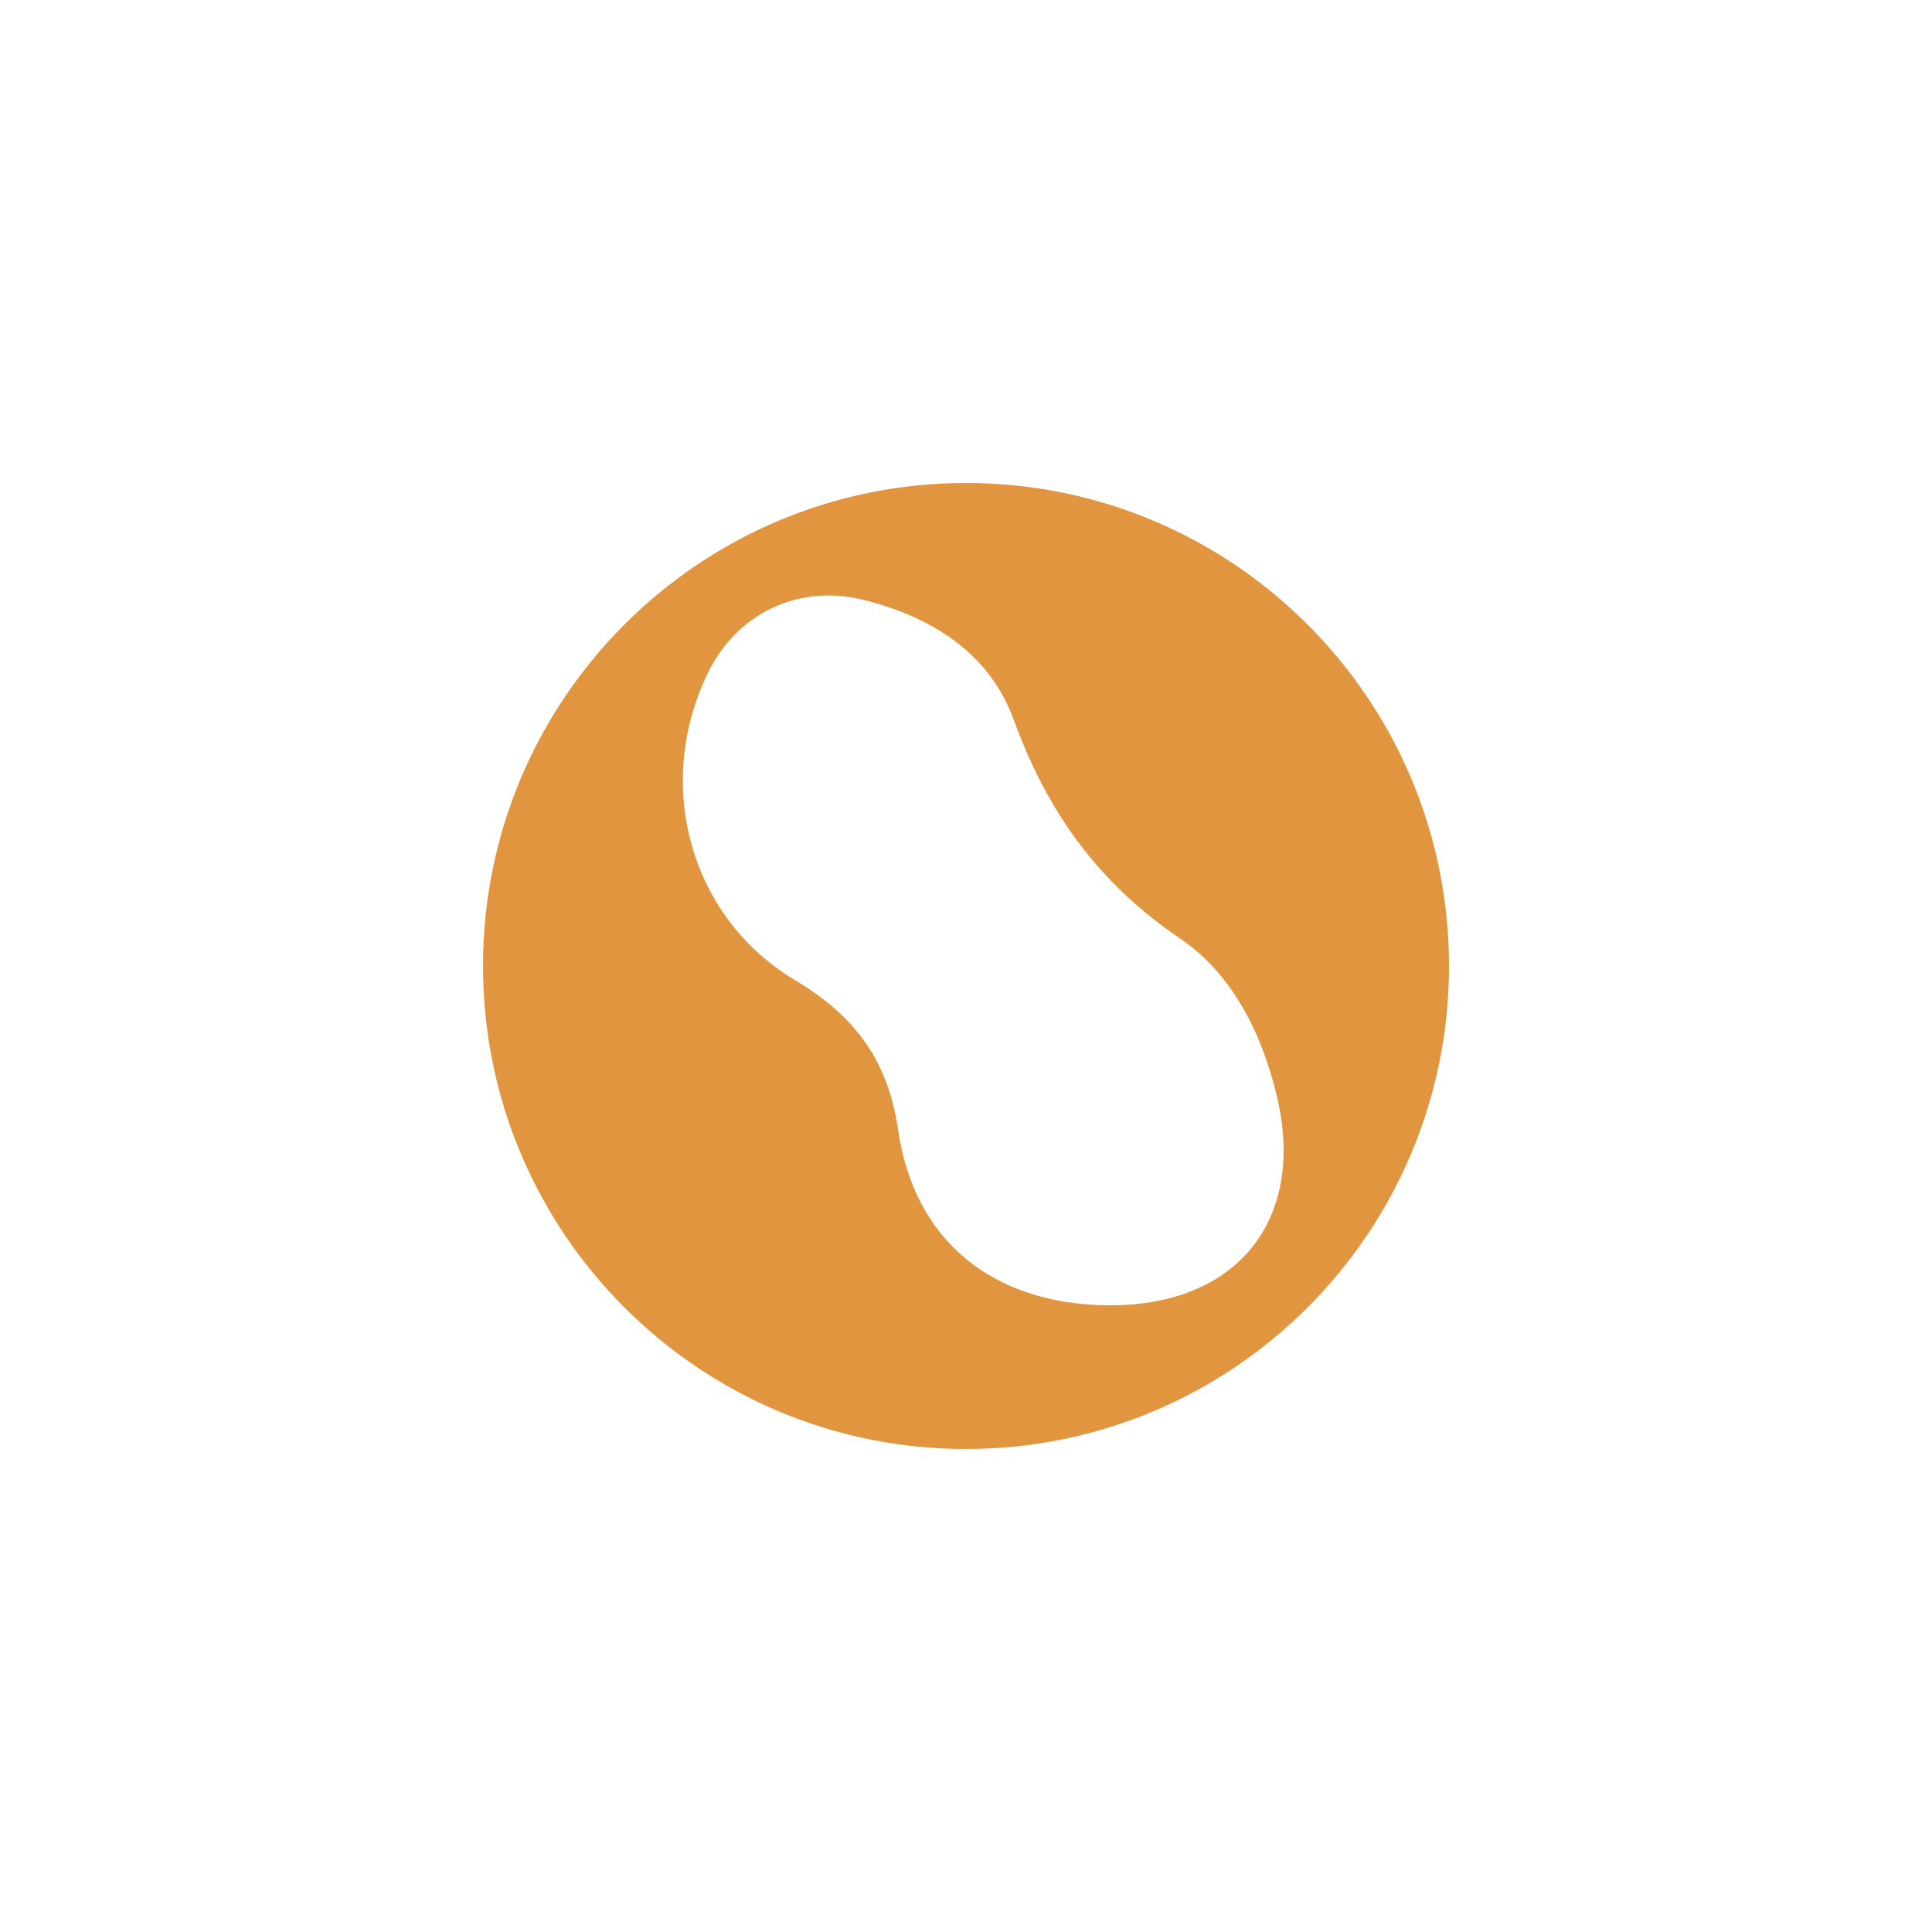 <?xml version="1.0" encoding="UTF-8"?><svg id="a" xmlns="http://www.w3.org/2000/svg" viewBox="0 0 144 144"><defs><style>.b{fill:#e1953e;}</style></defs><path class="b" d="M108,72c0,19.88-16.12,36-36,36s-36-16.12-36-36,16.12-36,36-36,36,16.12,36,36Zm-12.87,9.53c-1.14-4.64-3.33-8.98-7.2-11.6-6.08-4.12-9.89-9.45-12.37-16.28-1.8-4.95-6.13-7.7-11.25-8.95-4.82-1.18-9.4,1.02-11.56,5.48-4.01,8.27-1.36,18.17,6.5,22.87,4.41,2.63,6.93,5.92,7.69,11.17,1.21,8.34,7.13,12.97,15.58,13.07,9.69,.11,14.92-6.39,12.61-15.76Z"/></svg>